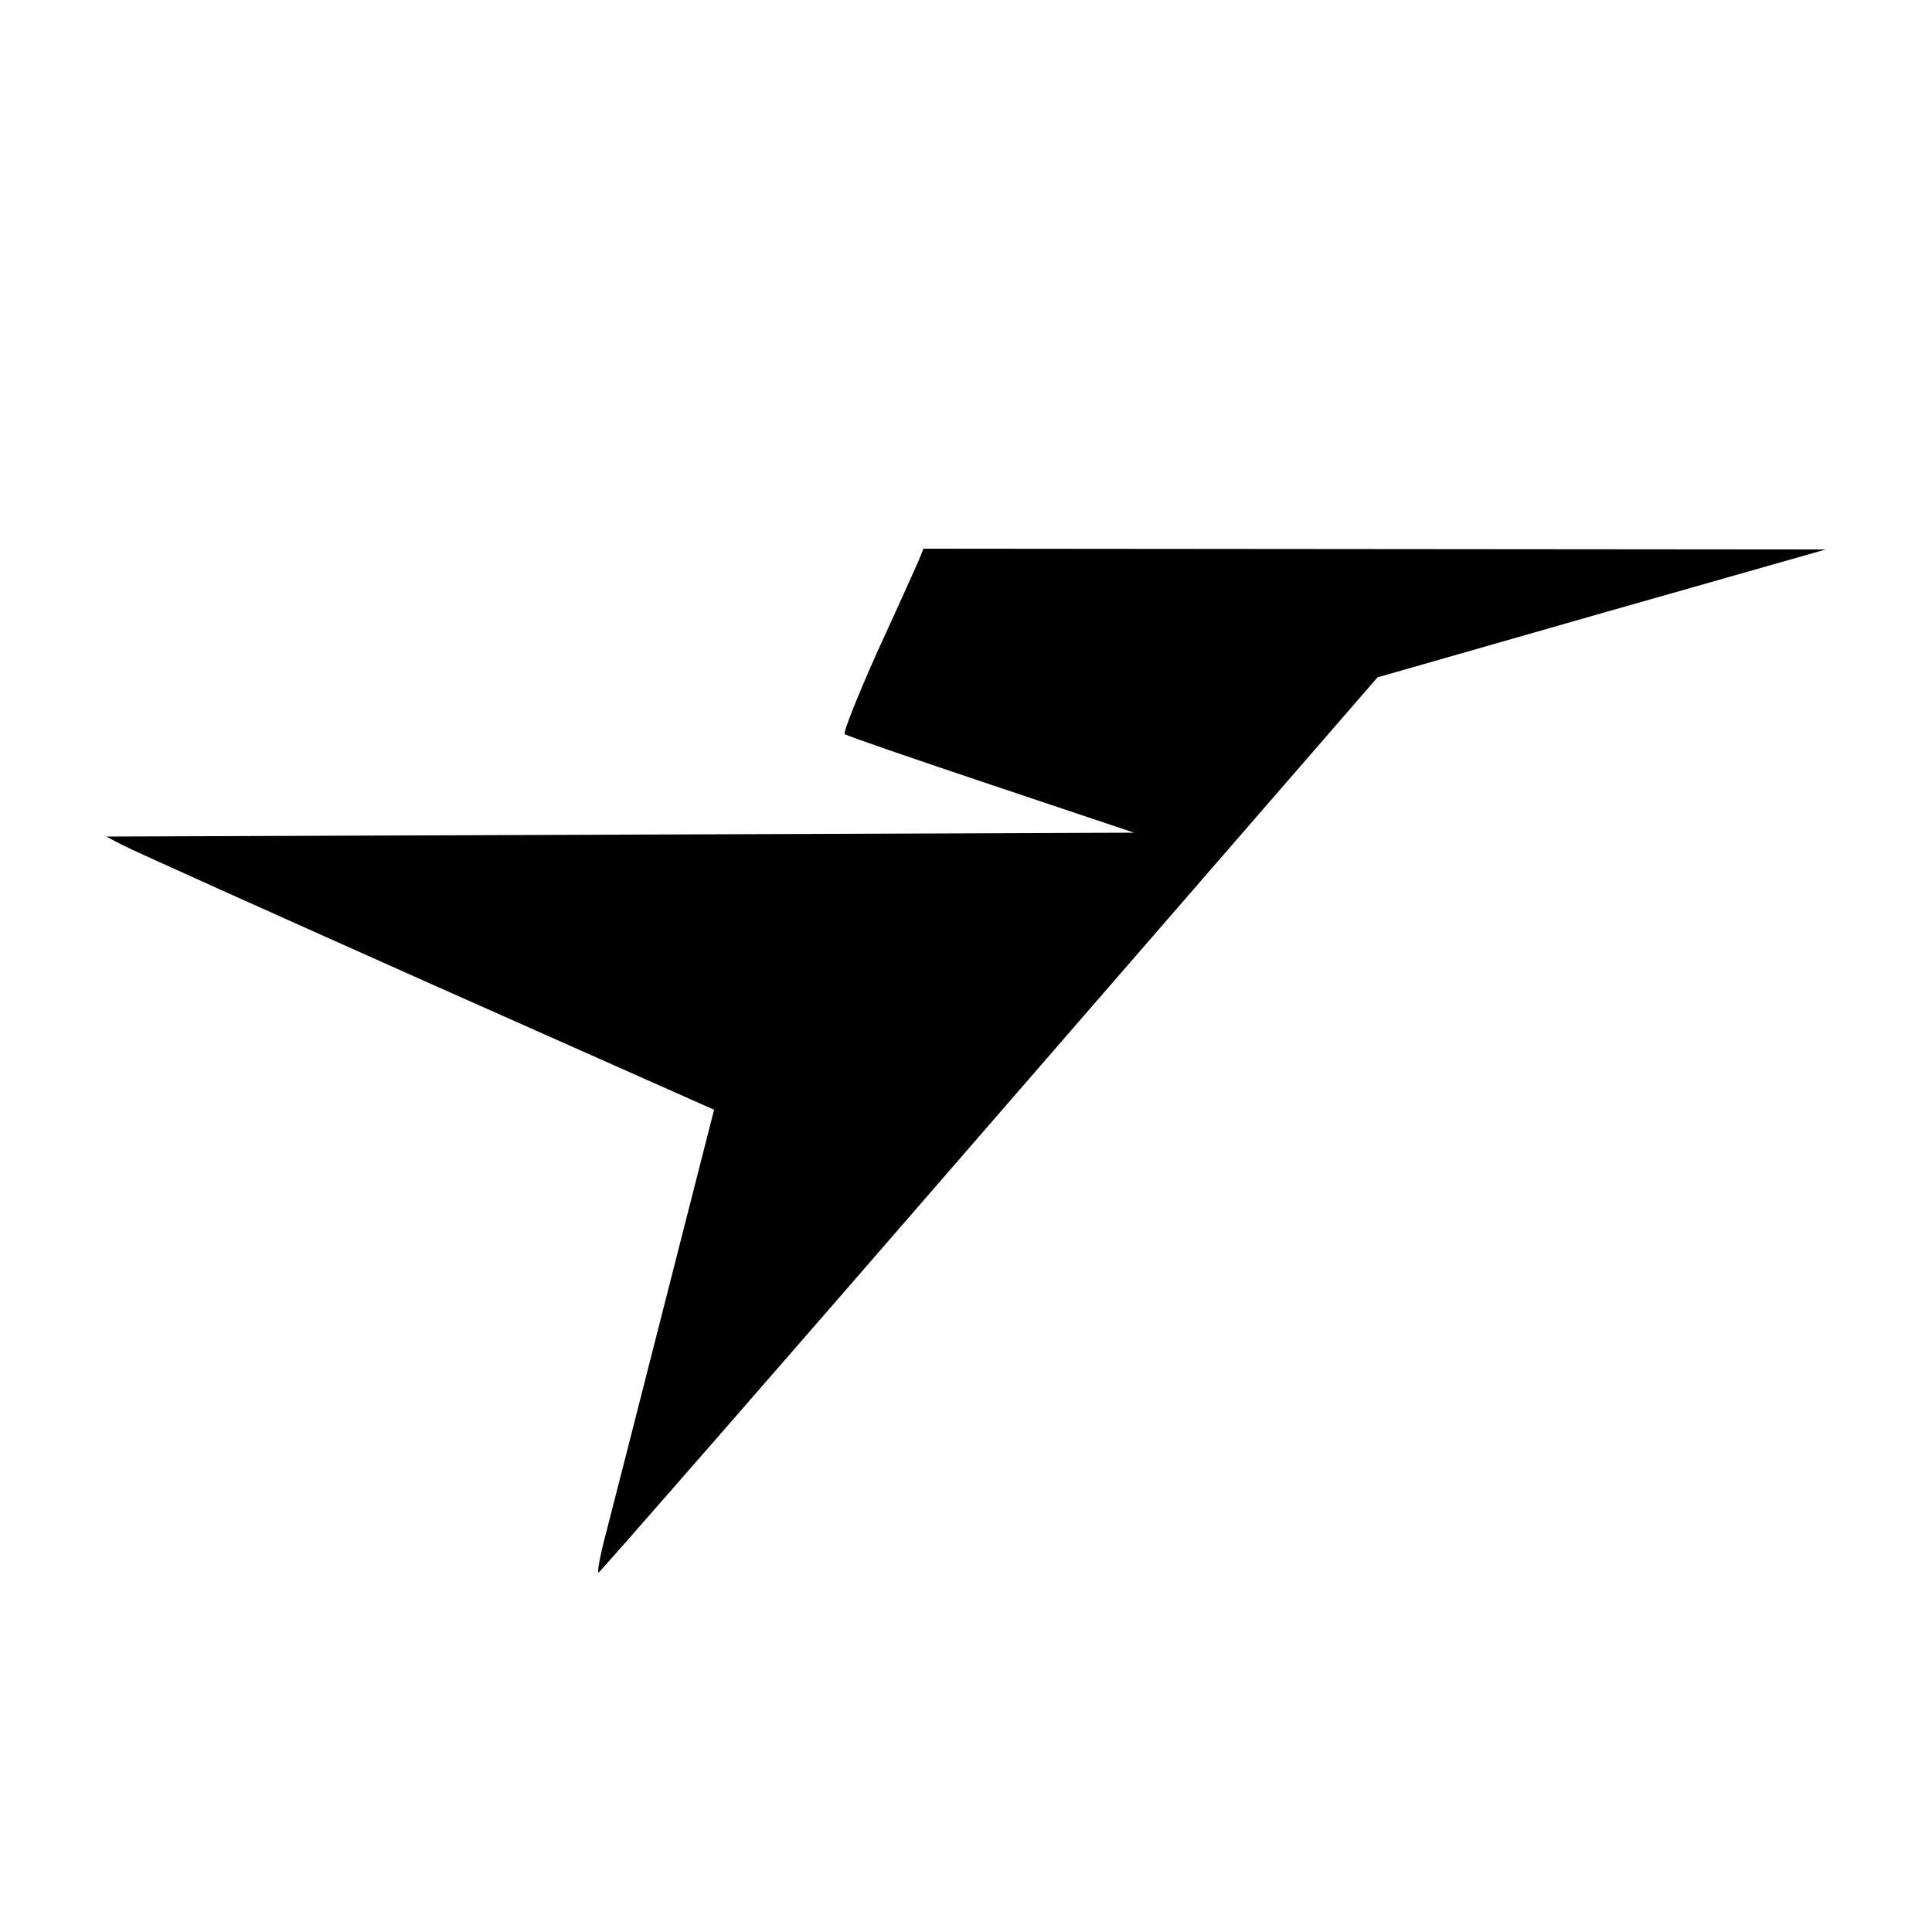 <?xml version="1.0" standalone="no"?>
<!DOCTYPE svg PUBLIC "-//W3C//DTD SVG 20010904//EN"
 "http://www.w3.org/TR/2001/REC-SVG-20010904/DTD/svg10.dtd">
<svg version="1.0" xmlns="http://www.w3.org/2000/svg"
 width="500pt" height="500pt" viewBox="0 0 500 500"
 preserveAspectRatio="xMidYMid meet">
<g transform="translate(0,500) scale(0.1,-0.1)"
fill="#000000" stroke="none">
<path d="M2377 3548 c-8 -18 -56 -125 -107 -236 -50 -112 -88 -207 -84 -212 5
-4 176 -63 379 -131 l370 -124 -1330 -5 -1330 -5 40 -21 c22 -12 376 -171 786
-354 l747 -332 -128 -502 c-70 -275 -139 -545 -153 -599 -14 -53 -22 -97 -18
-97 3 0 458 521 1011 1159 l1005 1158 580 166 580 165 -1167 1 -1168 1 -13
-32z"/>
</g>
</svg>
